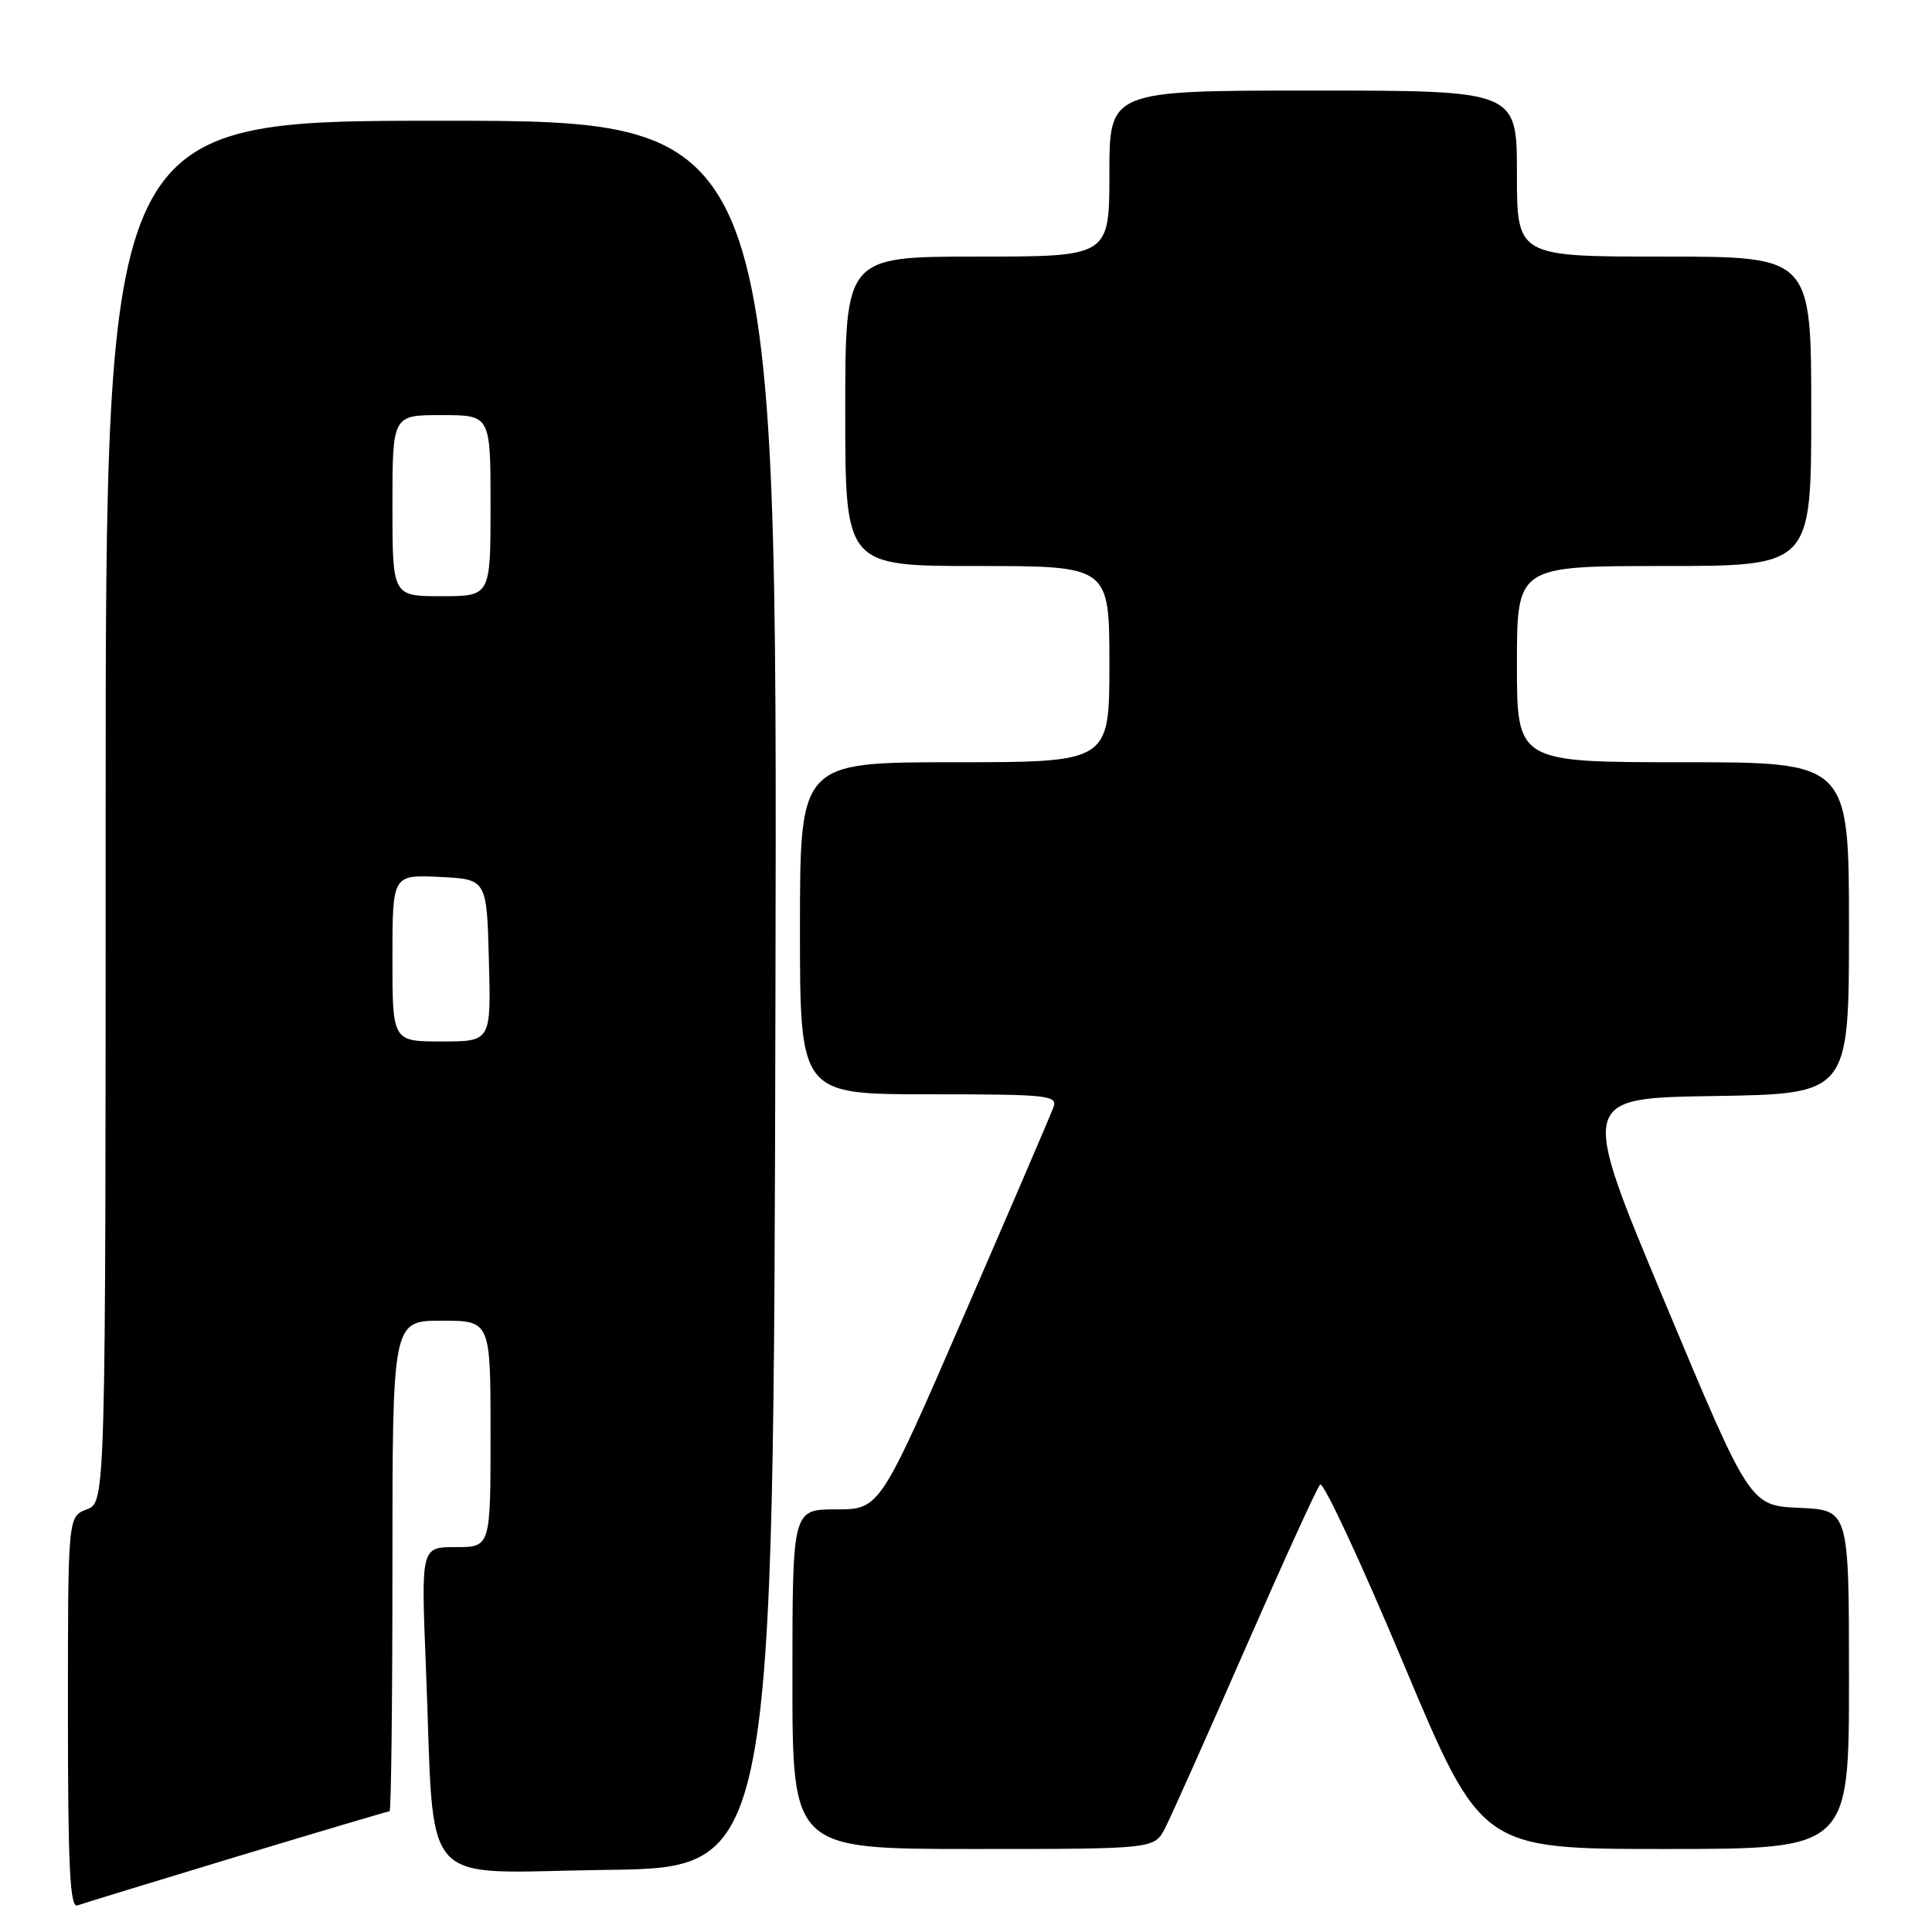 <?xml version="1.0" encoding="UTF-8" standalone="no"?>
<!DOCTYPE svg PUBLIC "-//W3C//DTD SVG 1.1//EN" "http://www.w3.org/Graphics/SVG/1.1/DTD/svg11.dtd" >
<svg xmlns="http://www.w3.org/2000/svg" xmlns:xlink="http://www.w3.org/1999/xlink" version="1.1" viewBox="0 0 256 256">
 <g >
 <path fill="currentColor"
d=" M 31.37 246.01 C 42.30 242.71 51.42 240.00 51.62 240.00 C 51.83 240.00 52.00 225.38 52.00 207.50 C 52.00 175.00 52.00 175.00 58.50 175.00 C 65.00 175.00 65.00 175.00 65.00 190.00 C 65.00 205.00 65.00 205.00 60.39 205.00 C 55.79 205.00 55.79 205.00 56.43 220.75 C 57.66 251.10 54.98 248.08 80.35 247.77 C 102.50 247.50 102.50 247.50 102.75 131.75 C 103.01 16.00 103.01 16.00 58.50 16.00 C 14.00 16.00 14.00 16.00 14.00 107.52 C 14.00 199.05 14.00 199.05 11.50 200.00 C 9.00 200.95 9.00 200.95 9.00 226.94 C 9.00 247.31 9.27 252.84 10.25 252.48 C 10.94 252.23 20.44 249.32 31.37 246.01 Z  M 154.38 242.23 C 155.17 240.71 159.94 230.02 164.99 218.48 C 170.04 206.94 174.51 197.14 174.92 196.71 C 175.34 196.27 180.32 206.96 185.98 220.46 C 196.28 245.00 196.28 245.00 220.64 245.00 C 245.00 245.00 245.00 245.00 245.00 222.55 C 245.00 200.09 245.00 200.09 238.44 199.80 C 231.87 199.50 231.87 199.50 220.58 172.50 C 209.28 145.50 209.28 145.50 227.14 145.23 C 245.00 144.95 245.00 144.95 245.00 122.98 C 245.00 101.00 245.00 101.00 223.00 101.00 C 201.00 101.00 201.00 101.00 201.00 88.00 C 201.00 75.00 201.00 75.00 220.50 75.00 C 240.00 75.00 240.00 75.00 240.00 54.50 C 240.00 34.00 240.00 34.00 220.50 34.00 C 201.00 34.00 201.00 34.00 201.00 23.00 C 201.00 12.00 201.00 12.00 174.00 12.00 C 147.00 12.00 147.00 12.00 147.00 23.00 C 147.00 34.00 147.00 34.00 129.50 34.00 C 112.00 34.00 112.00 34.00 112.00 54.50 C 112.00 75.00 112.00 75.00 129.50 75.00 C 147.00 75.00 147.00 75.00 147.00 88.00 C 147.00 101.00 147.00 101.00 126.50 101.00 C 106.00 101.00 106.00 101.00 106.00 123.00 C 106.00 145.00 106.00 145.00 123.11 145.00 C 138.98 145.00 140.17 145.13 139.58 146.75 C 139.22 147.71 133.91 160.09 127.76 174.25 C 116.58 200.00 116.58 200.00 110.79 200.00 C 105.00 200.00 105.00 200.00 105.00 222.50 C 105.00 245.00 105.00 245.00 128.97 245.00 C 152.95 245.00 152.95 245.00 154.38 242.23 Z  M 52.00 126.95 C 52.00 115.90 52.00 115.90 58.25 116.20 C 64.50 116.50 64.50 116.50 64.78 127.25 C 65.07 138.00 65.07 138.00 58.53 138.00 C 52.00 138.00 52.00 138.00 52.00 126.95 Z  M 52.00 67.00 C 52.00 55.00 52.00 55.00 58.50 55.00 C 65.00 55.00 65.00 55.00 65.00 67.00 C 65.00 79.00 65.00 79.00 58.50 79.00 C 52.00 79.00 52.00 79.00 52.00 67.00 Z "/>
</g>
</svg>